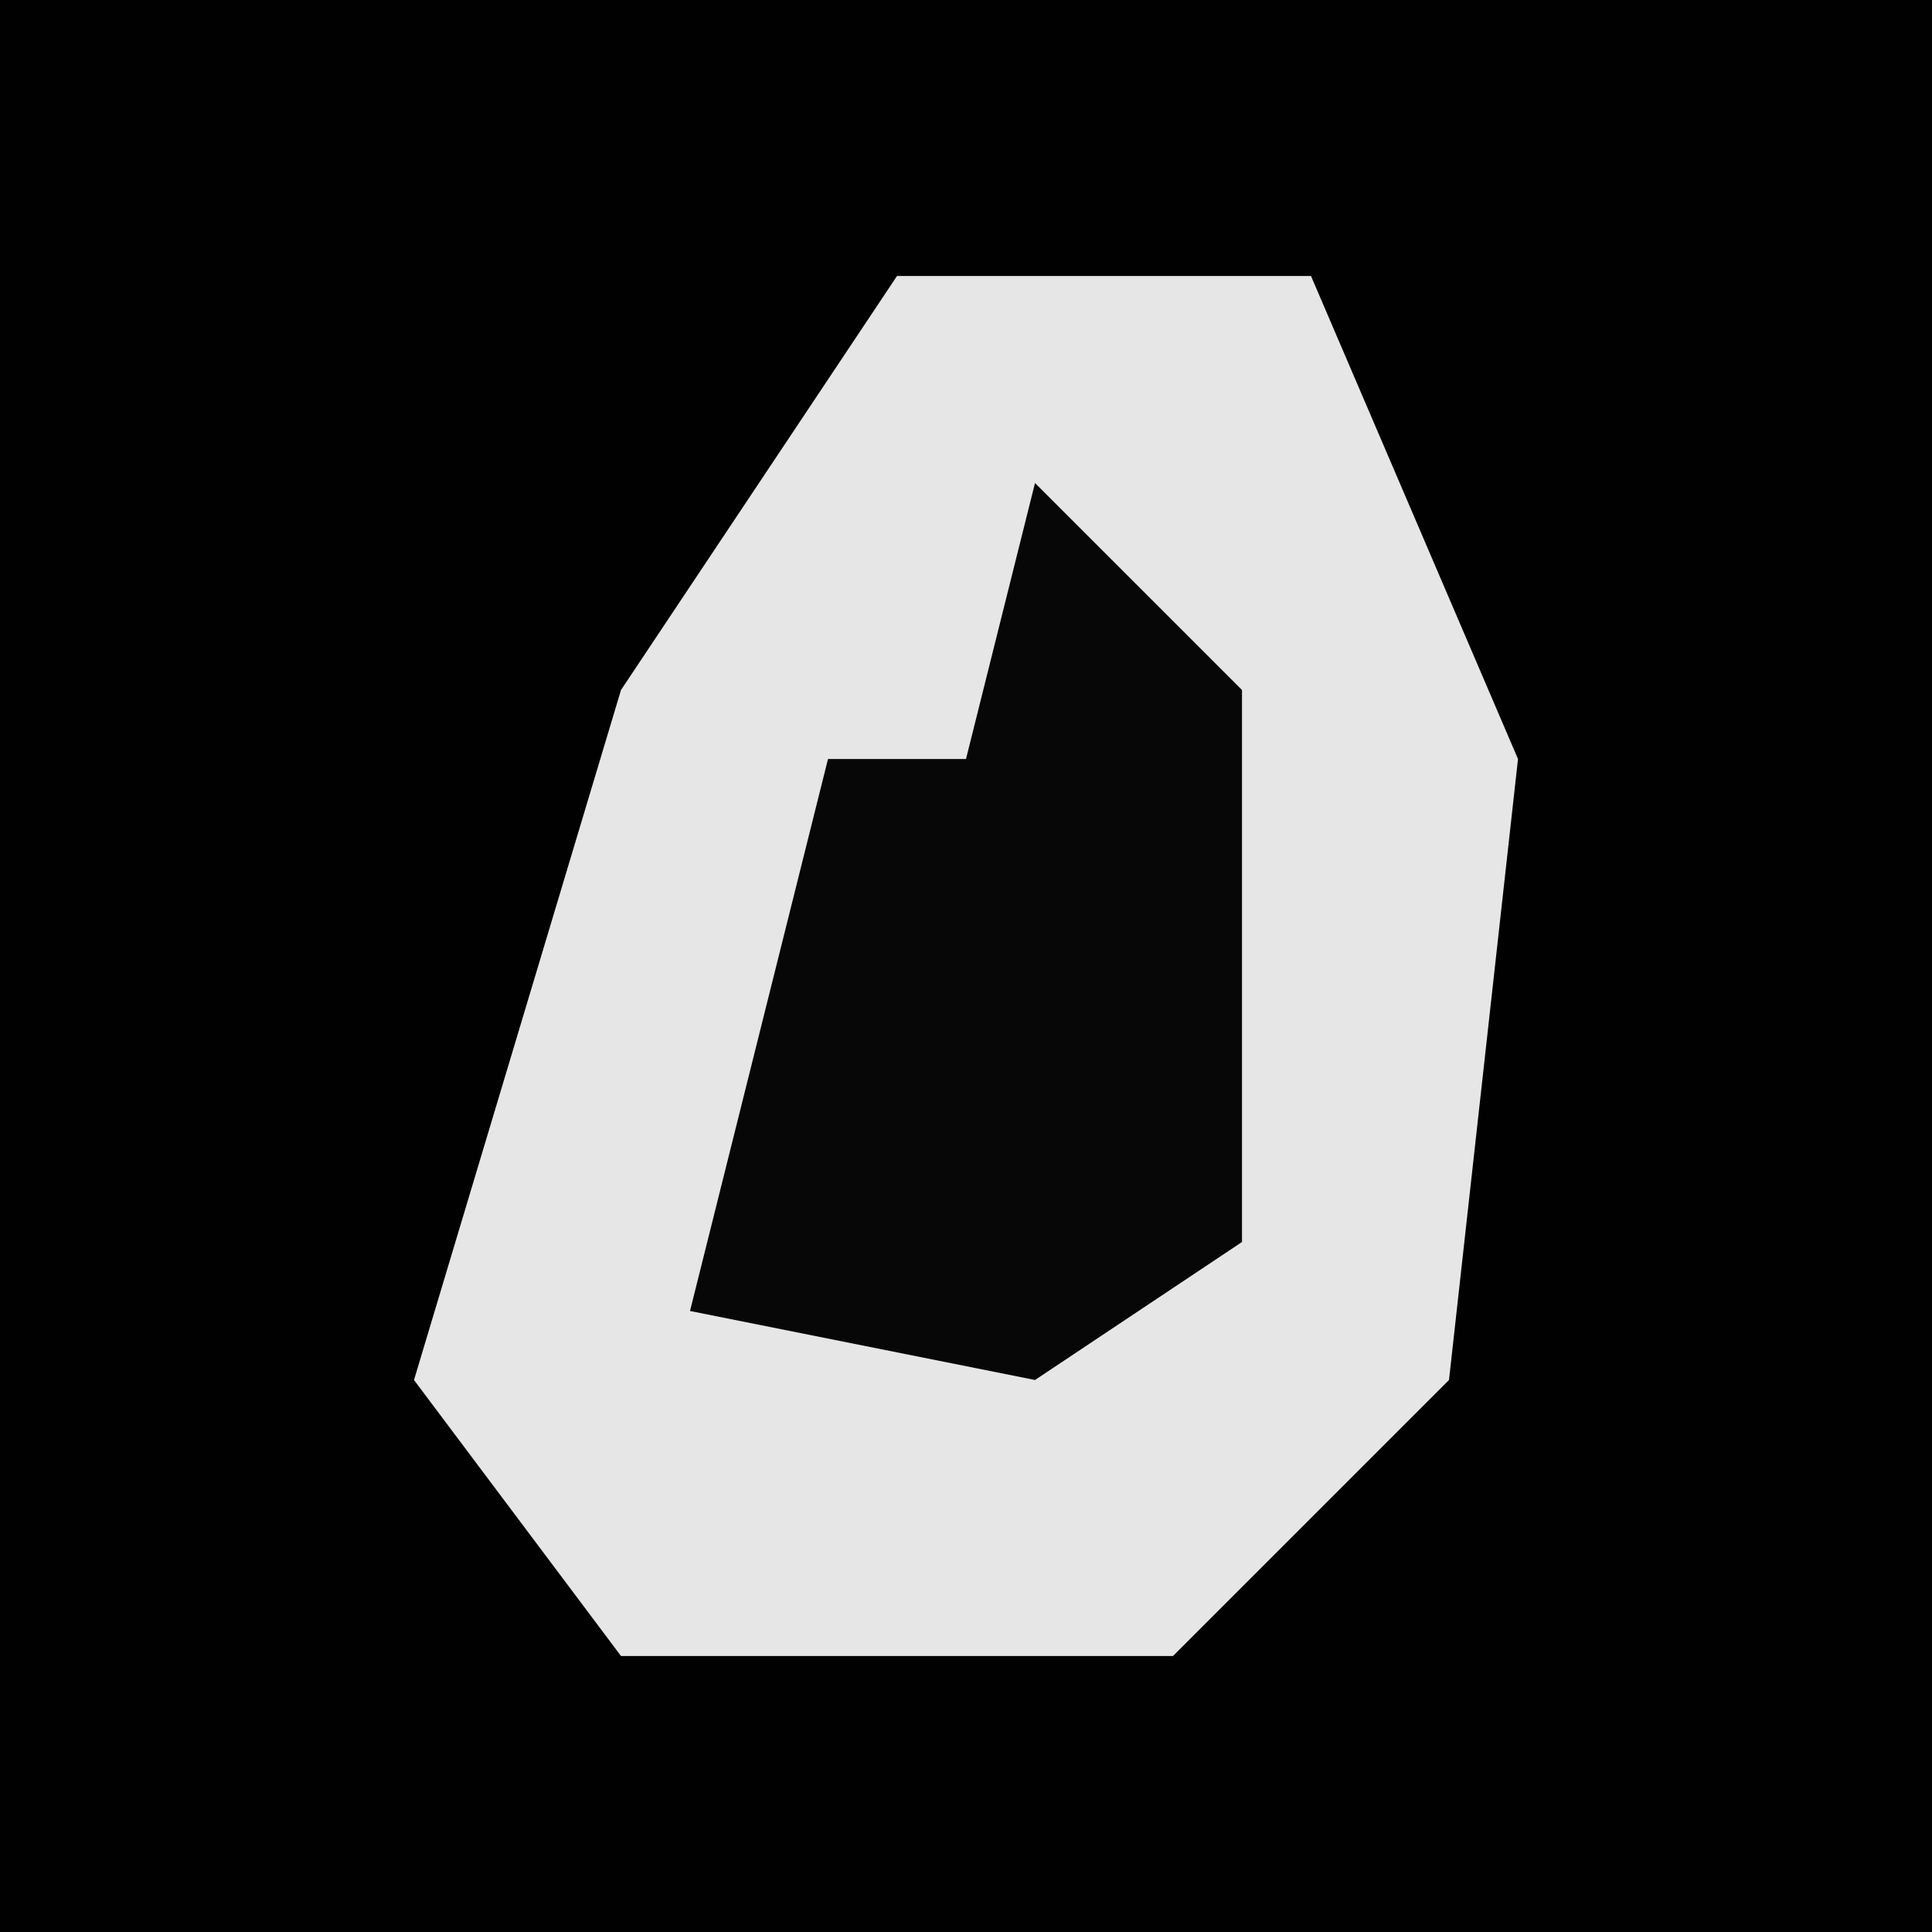 <?xml version="1.0" encoding="UTF-8"?>
<svg version="1.1" xmlns="http://www.w3.org/2000/svg" width="28" height="28">
<path d="M0,0 L28,0 L28,28 L0,28 Z " fill="#010101" transform="translate(0,0)"/>
<path d="M0,0 L6,0 L9,7 L8,16 L4,20 L-4,20 L-7,16 L-4,6 Z " fill="#E6E6E6" transform="translate(13,4)"/>
<path d="M0,0 L3,3 L3,11 L0,13 L-5,12 L-3,4 L-1,4 Z " fill="#070707" transform="translate(15,7)"/>
</svg>
